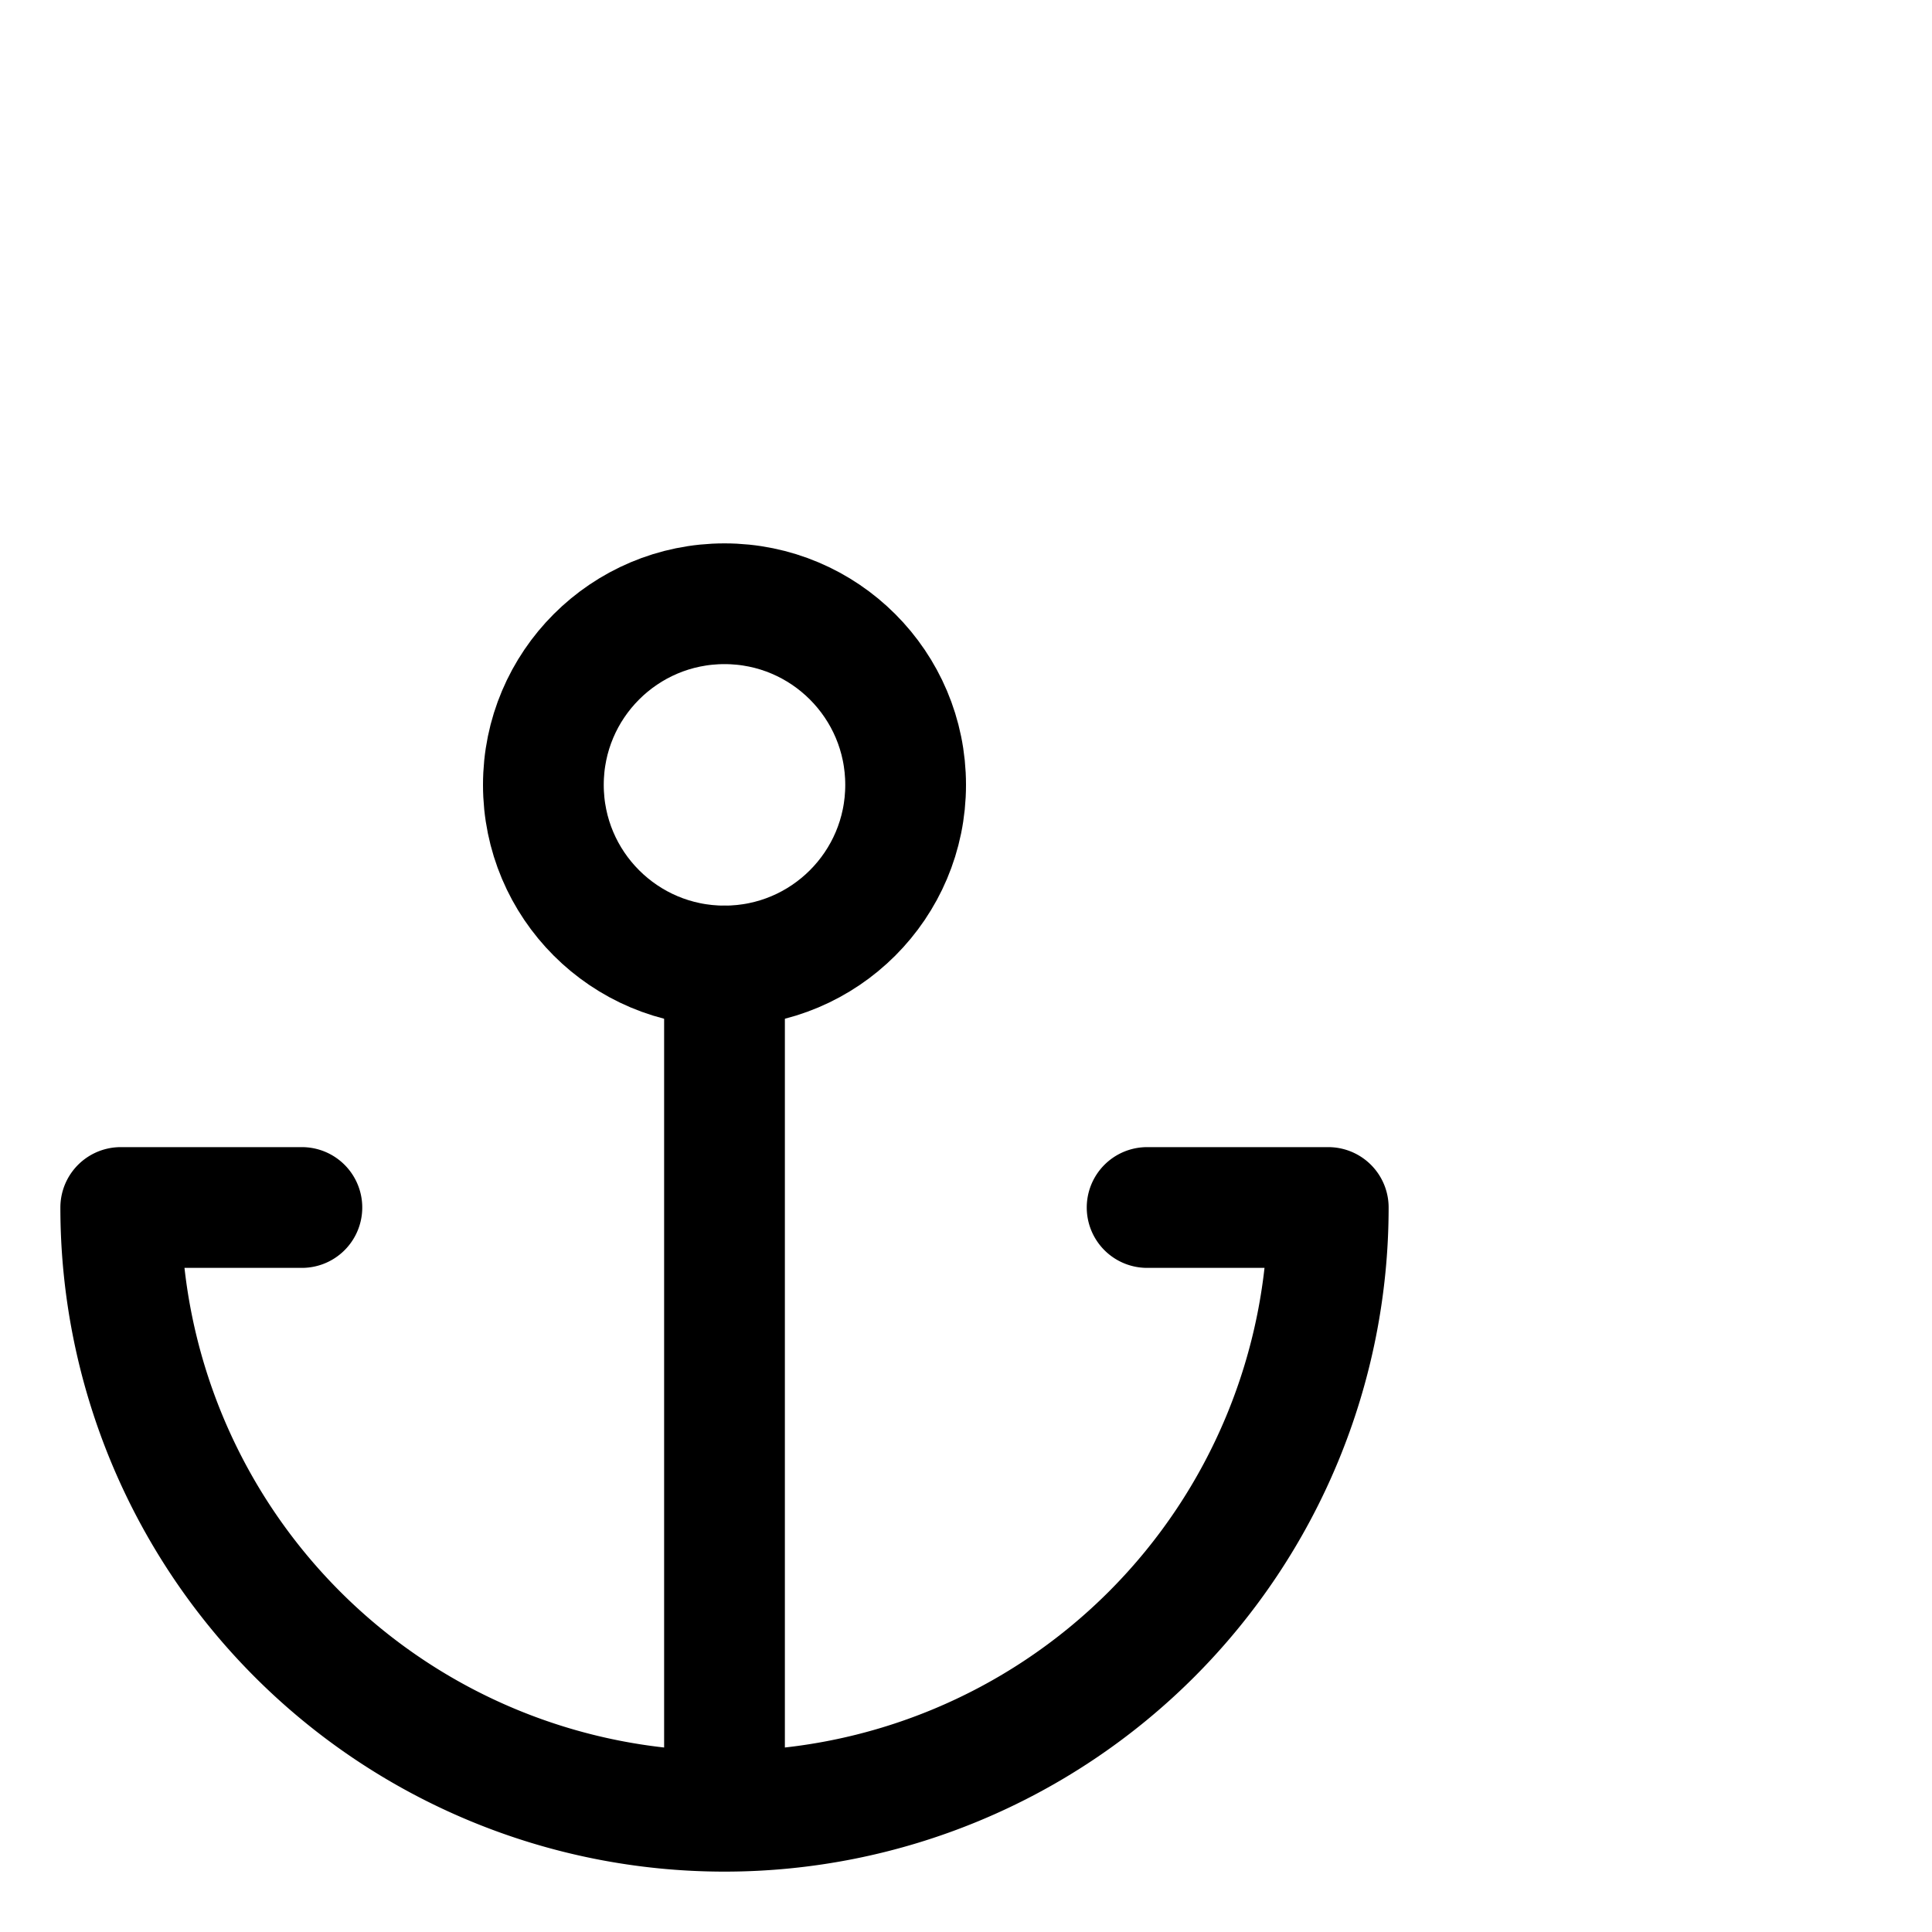 <svg xmlns="http://www.w3.org/2000/svg" width="60" height="60" viewBox="0 0 32 16" fill="none" stroke="currentColor" stroke-width="2" stroke-linecap="round" stroke-linejoin="round" class="feather feather-anchor"><circle cx="12" cy="5" r="3"/><path d="M12 22V8m-7 4H2a10 10 0 0020 0h-3"/></svg>